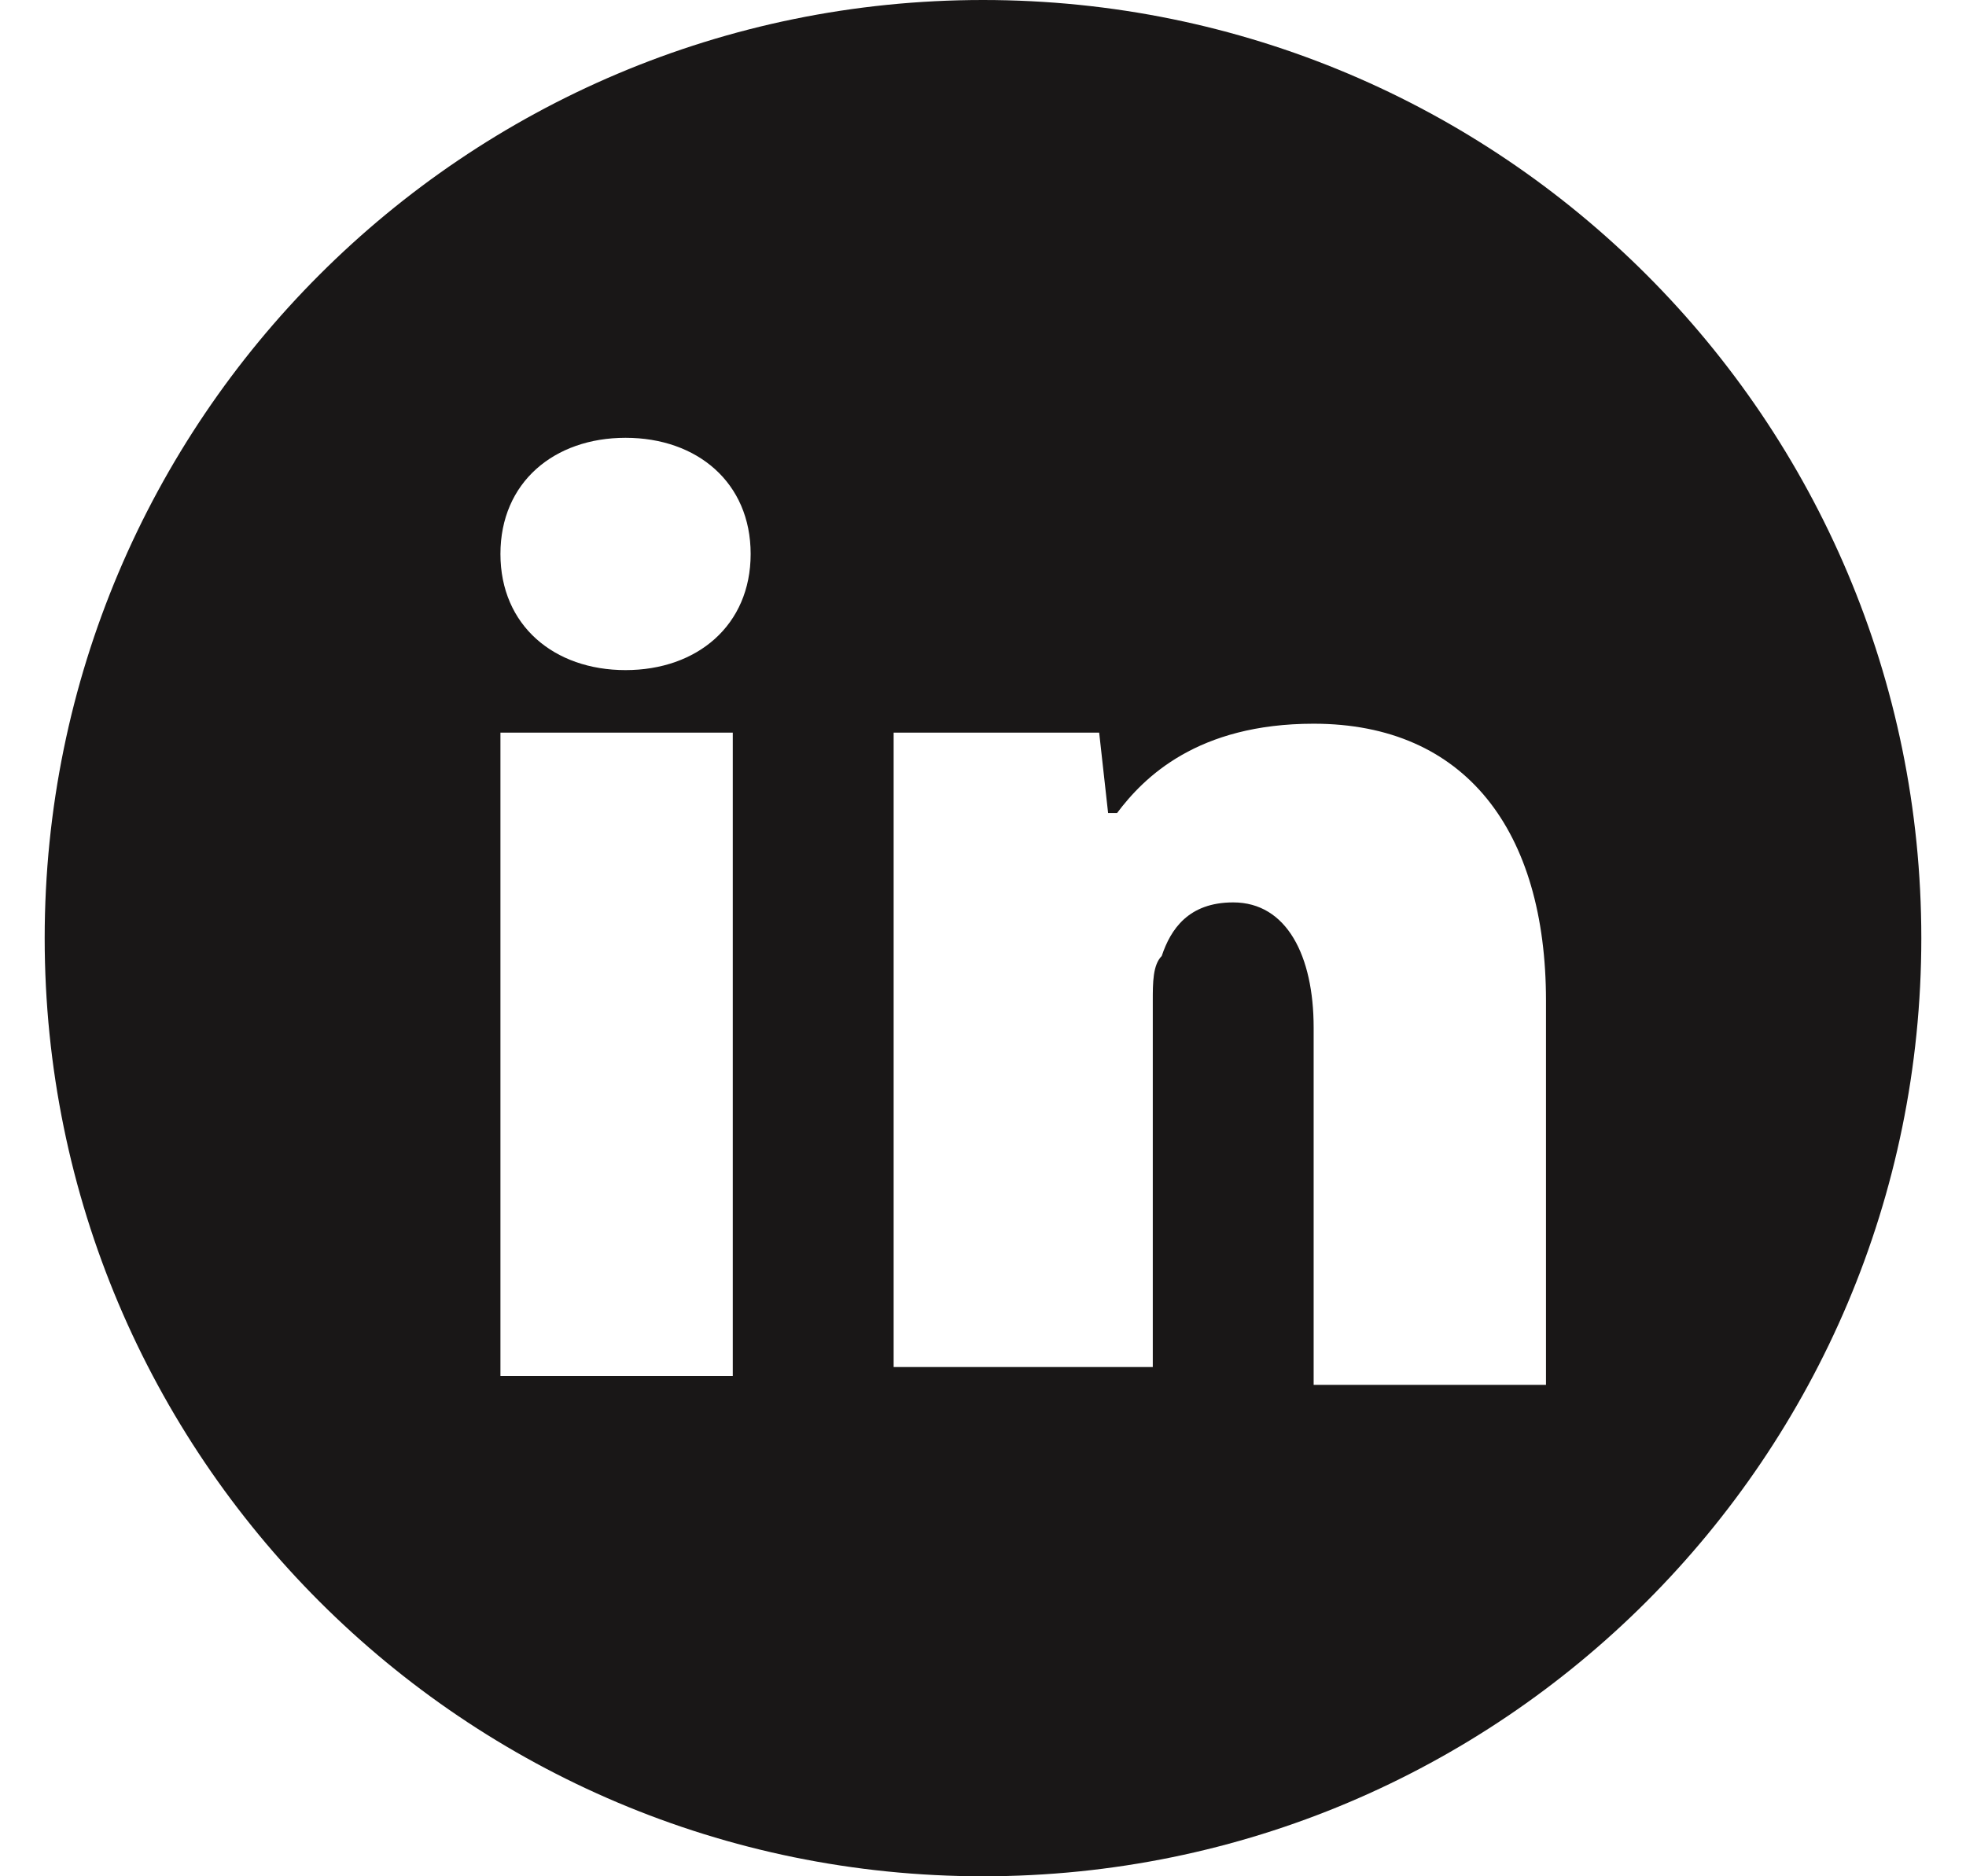 <svg width="22" height="21" xmlns="http://www.w3.org/2000/svg" viewBox="0 0 22 21"><path d="M11 0C5.2 0 .5 4.7.5 10.5S5.2 21 11 21s10.5-4.7 10.5-10.5S16.8 0 11 0zM8.3 15.4H5.6V8.2h2.6v7.2h.1zM7 7.5c-.8 0-1.4-.5-1.4-1.3S6.2 4.9 7 4.9s1.4.5 1.4 1.3S7.8 7.5 7 7.5zm10.3 8h-2.6v-4c0-.8-.3-1.4-.9-1.4-.5 0-.7.3-.8.6-.1.1-.1.3-.1.5v4.1H10V8.2h2.3l.1.9h.1c.3-.4.9-1 2.2-1 1.7 0 2.6 1.2 2.6 3.1v4.3z" fill="#191717"/></svg>